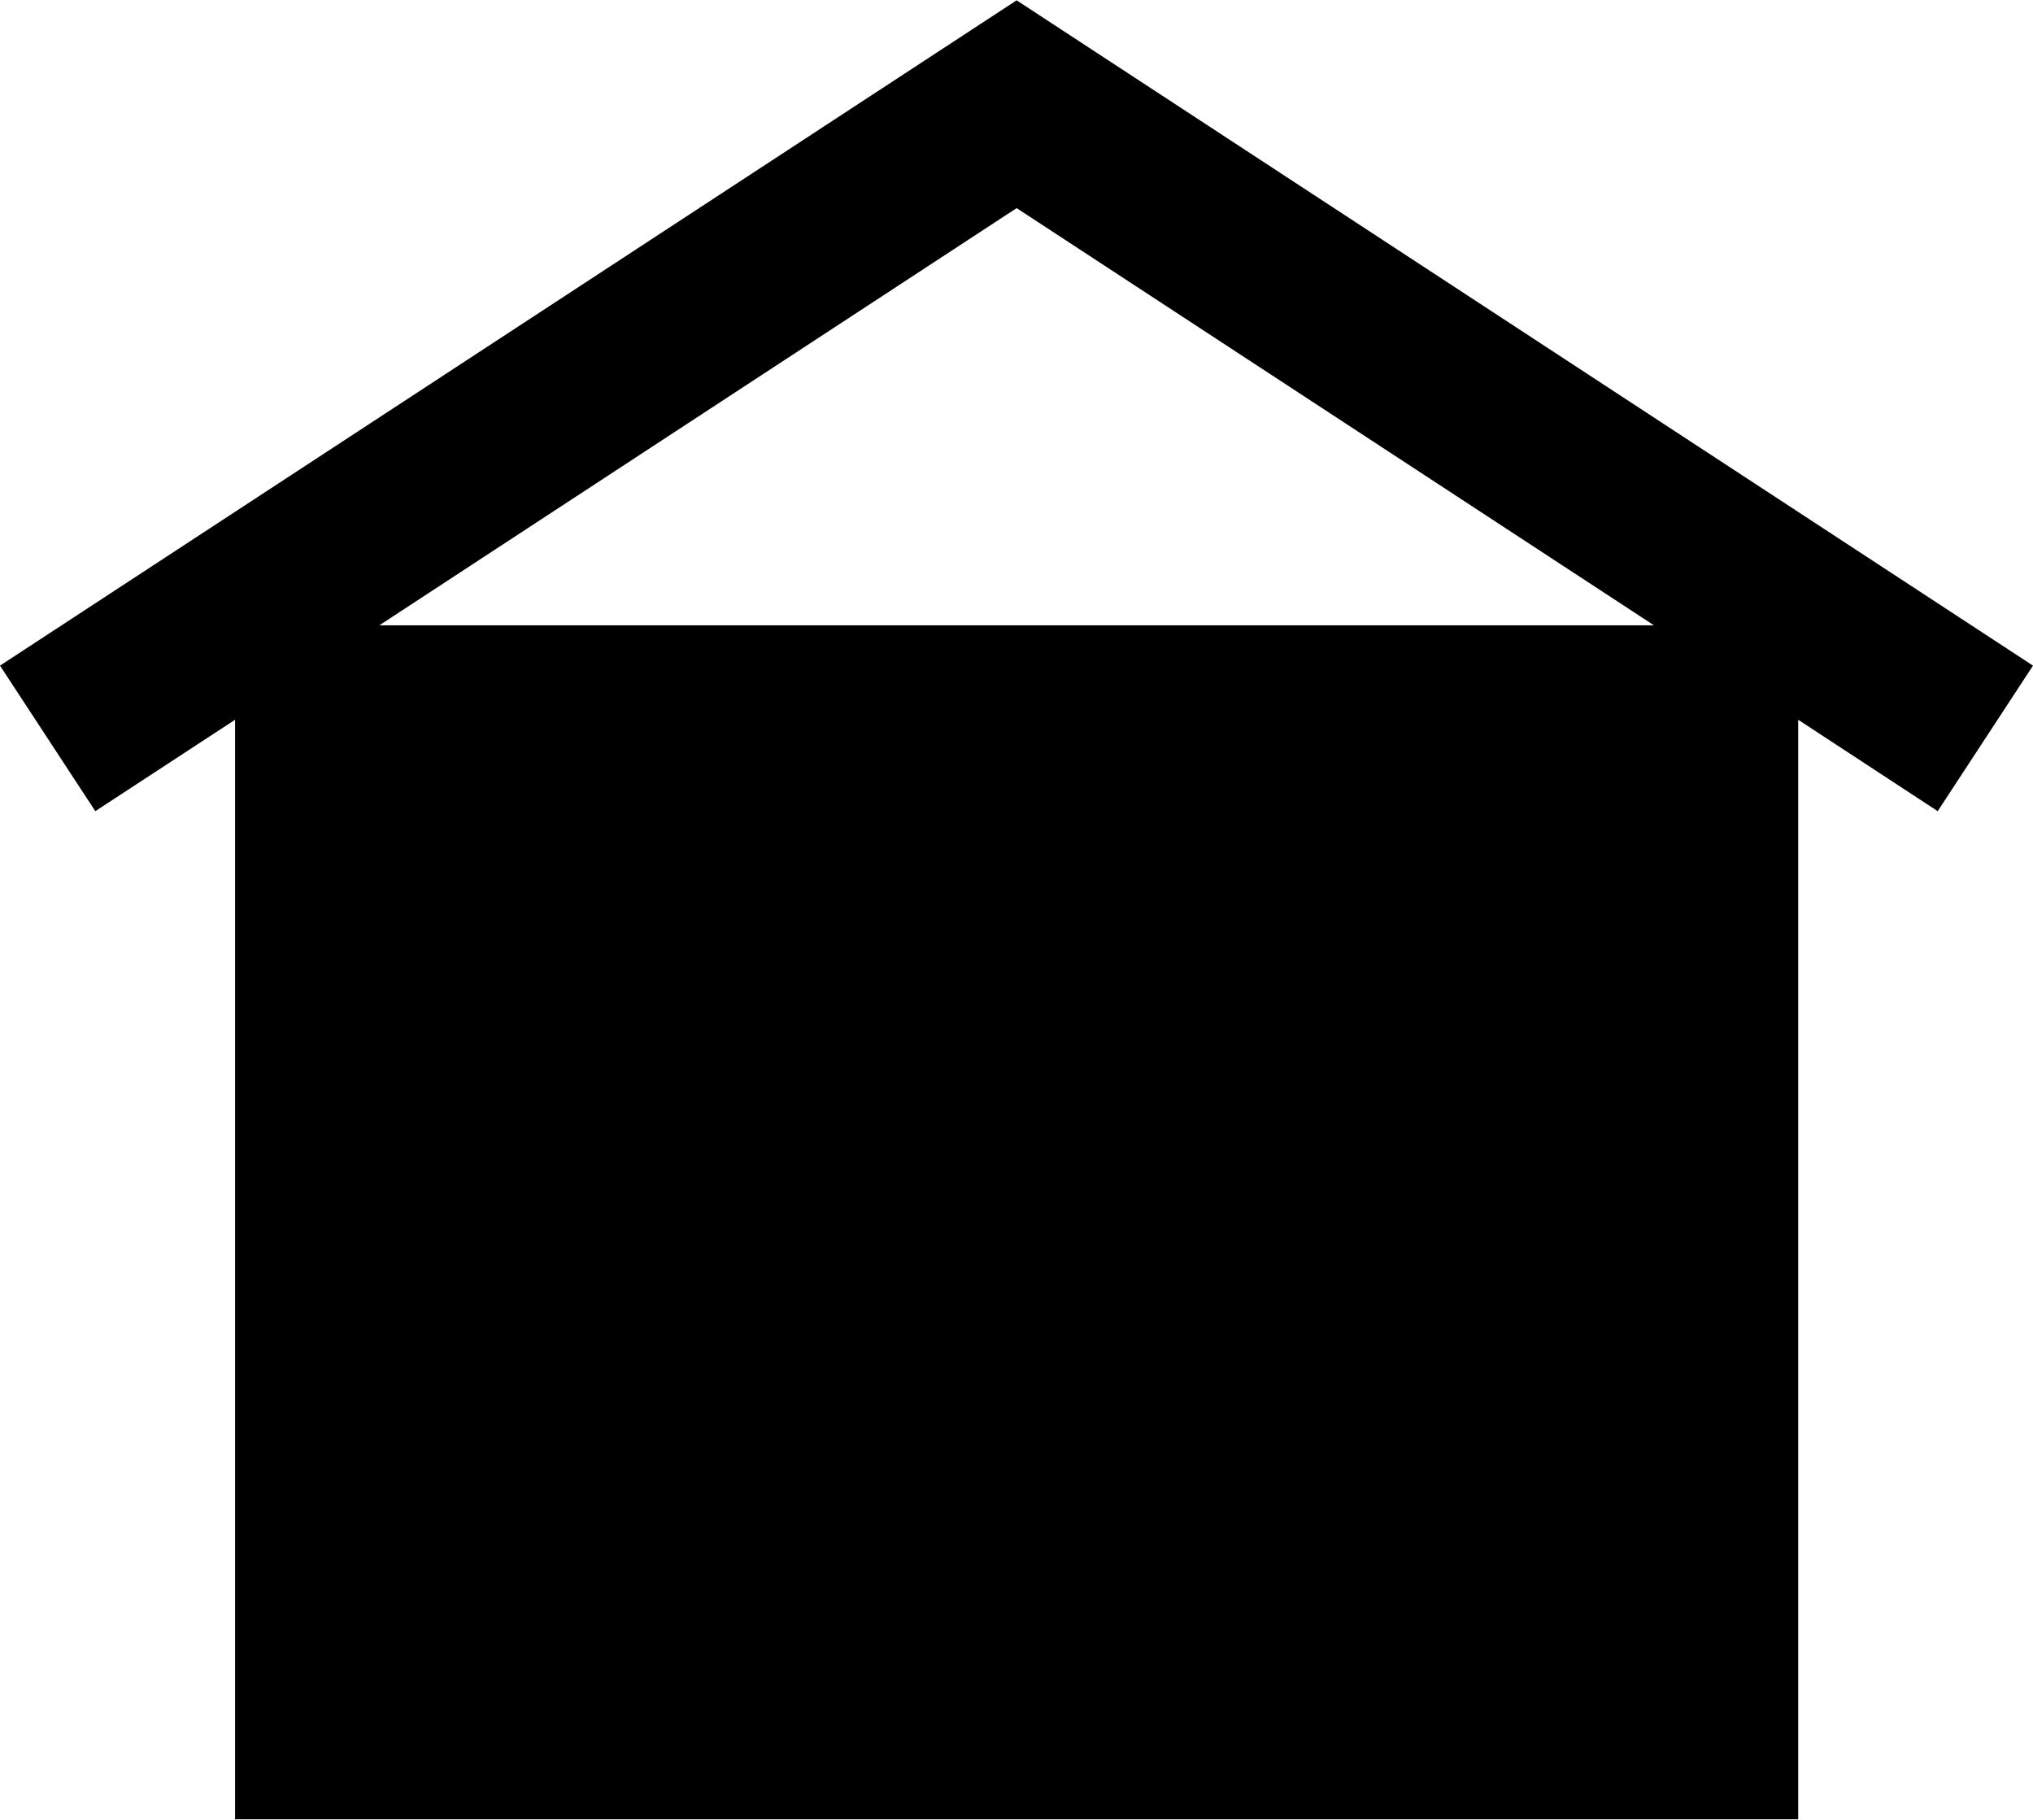 <?xml version="1.0" ?>
<svg xmlns="http://www.w3.org/2000/svg" xmlns:ev="http://www.w3.org/2001/xml-events" xmlns:xlink="http://www.w3.org/1999/xlink" baseProfile="full" enable-background="new 0 0 100 89.469" height="537px" version="1.1" viewBox="0 0 100 89.469" width="600px" x="0px" xml:space="preserve" y="0px">
	<defs/>
	<path d="M 100.0,32.725 L 50.006,0.0 L 0.0,32.725 L 4.688,39.883 L 11.563,35.387 L 11.563,89.469 L 88.45,89.469 L 88.45,35.387 L 95.312,39.883 L 100.0,32.725 M 18.659,30.742 L 50.007,10.221 L 81.355,30.742 L 18.659,30.742"/>
</svg>
